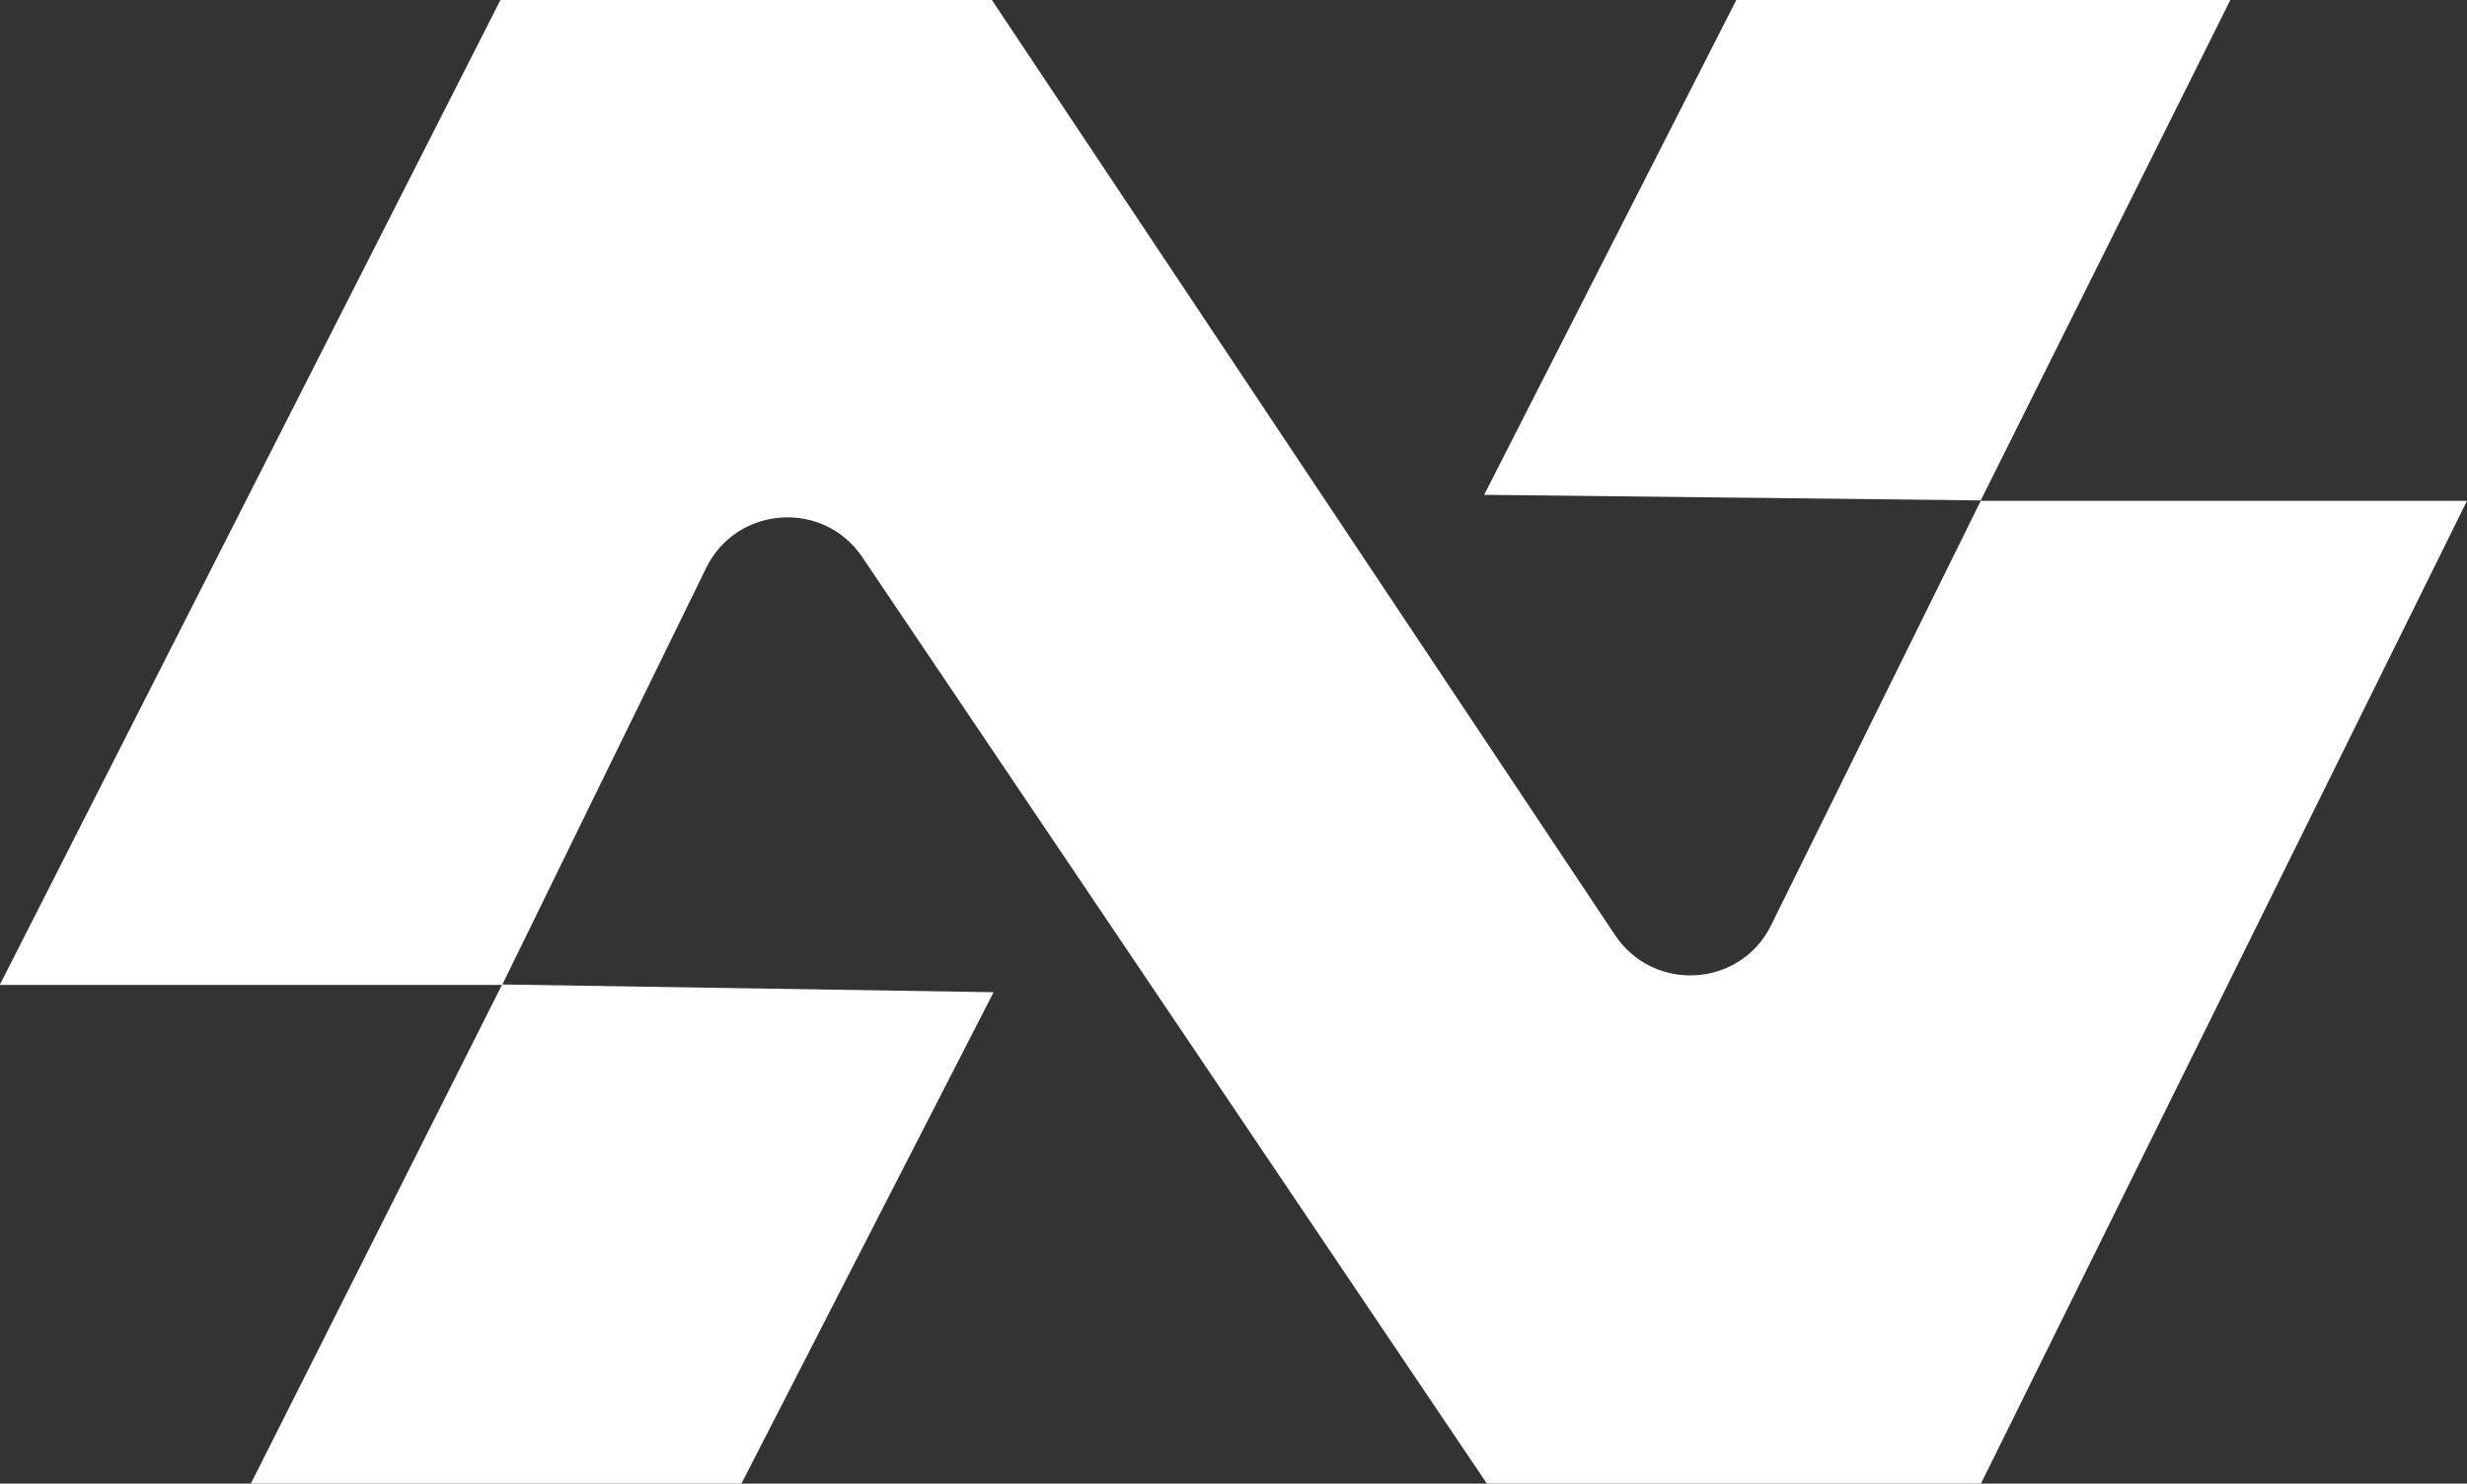 <?xml version="1.0" encoding="UTF-8"?>
<svg id="Layer_1" xmlns="http://www.w3.org/2000/svg" version="1.1" viewBox="0 0 57.33 34.48">
  <rect x="0" y="0" width="57.33" height="34.48" fill="#333333" stroke="none"/>
  <!-- Generator: Adobe Illustrator 29.0.1, SVG Export Plug-In . SVG Version: 2.1.0 Build 192)  -->
  <defs>
    <style>
      .st0 {
        fill: #fff;
      }
    </style>
  </defs>
  <path class="st0" d="M0,22.88L11.63,0h11.42l14.48,21.73c.9,1.35,2.92,1.22,3.63-.23l4.87-9.86h11.3l-11.3,22.85h-11.47l-14.52-21.54c-.9-1.34-2.92-1.2-3.63.25l-4.74,9.69H0Z"/>
  <polygon class="st0" points="34.49 11.5 40.35 0 51.83 0 46.03 11.63 34.49 11.5"/>
  <polygon class="st0" points="5.83 34.48 17.23 34.48 23.09 23.06 11.67 22.88 5.83 34.48"/>
</svg>